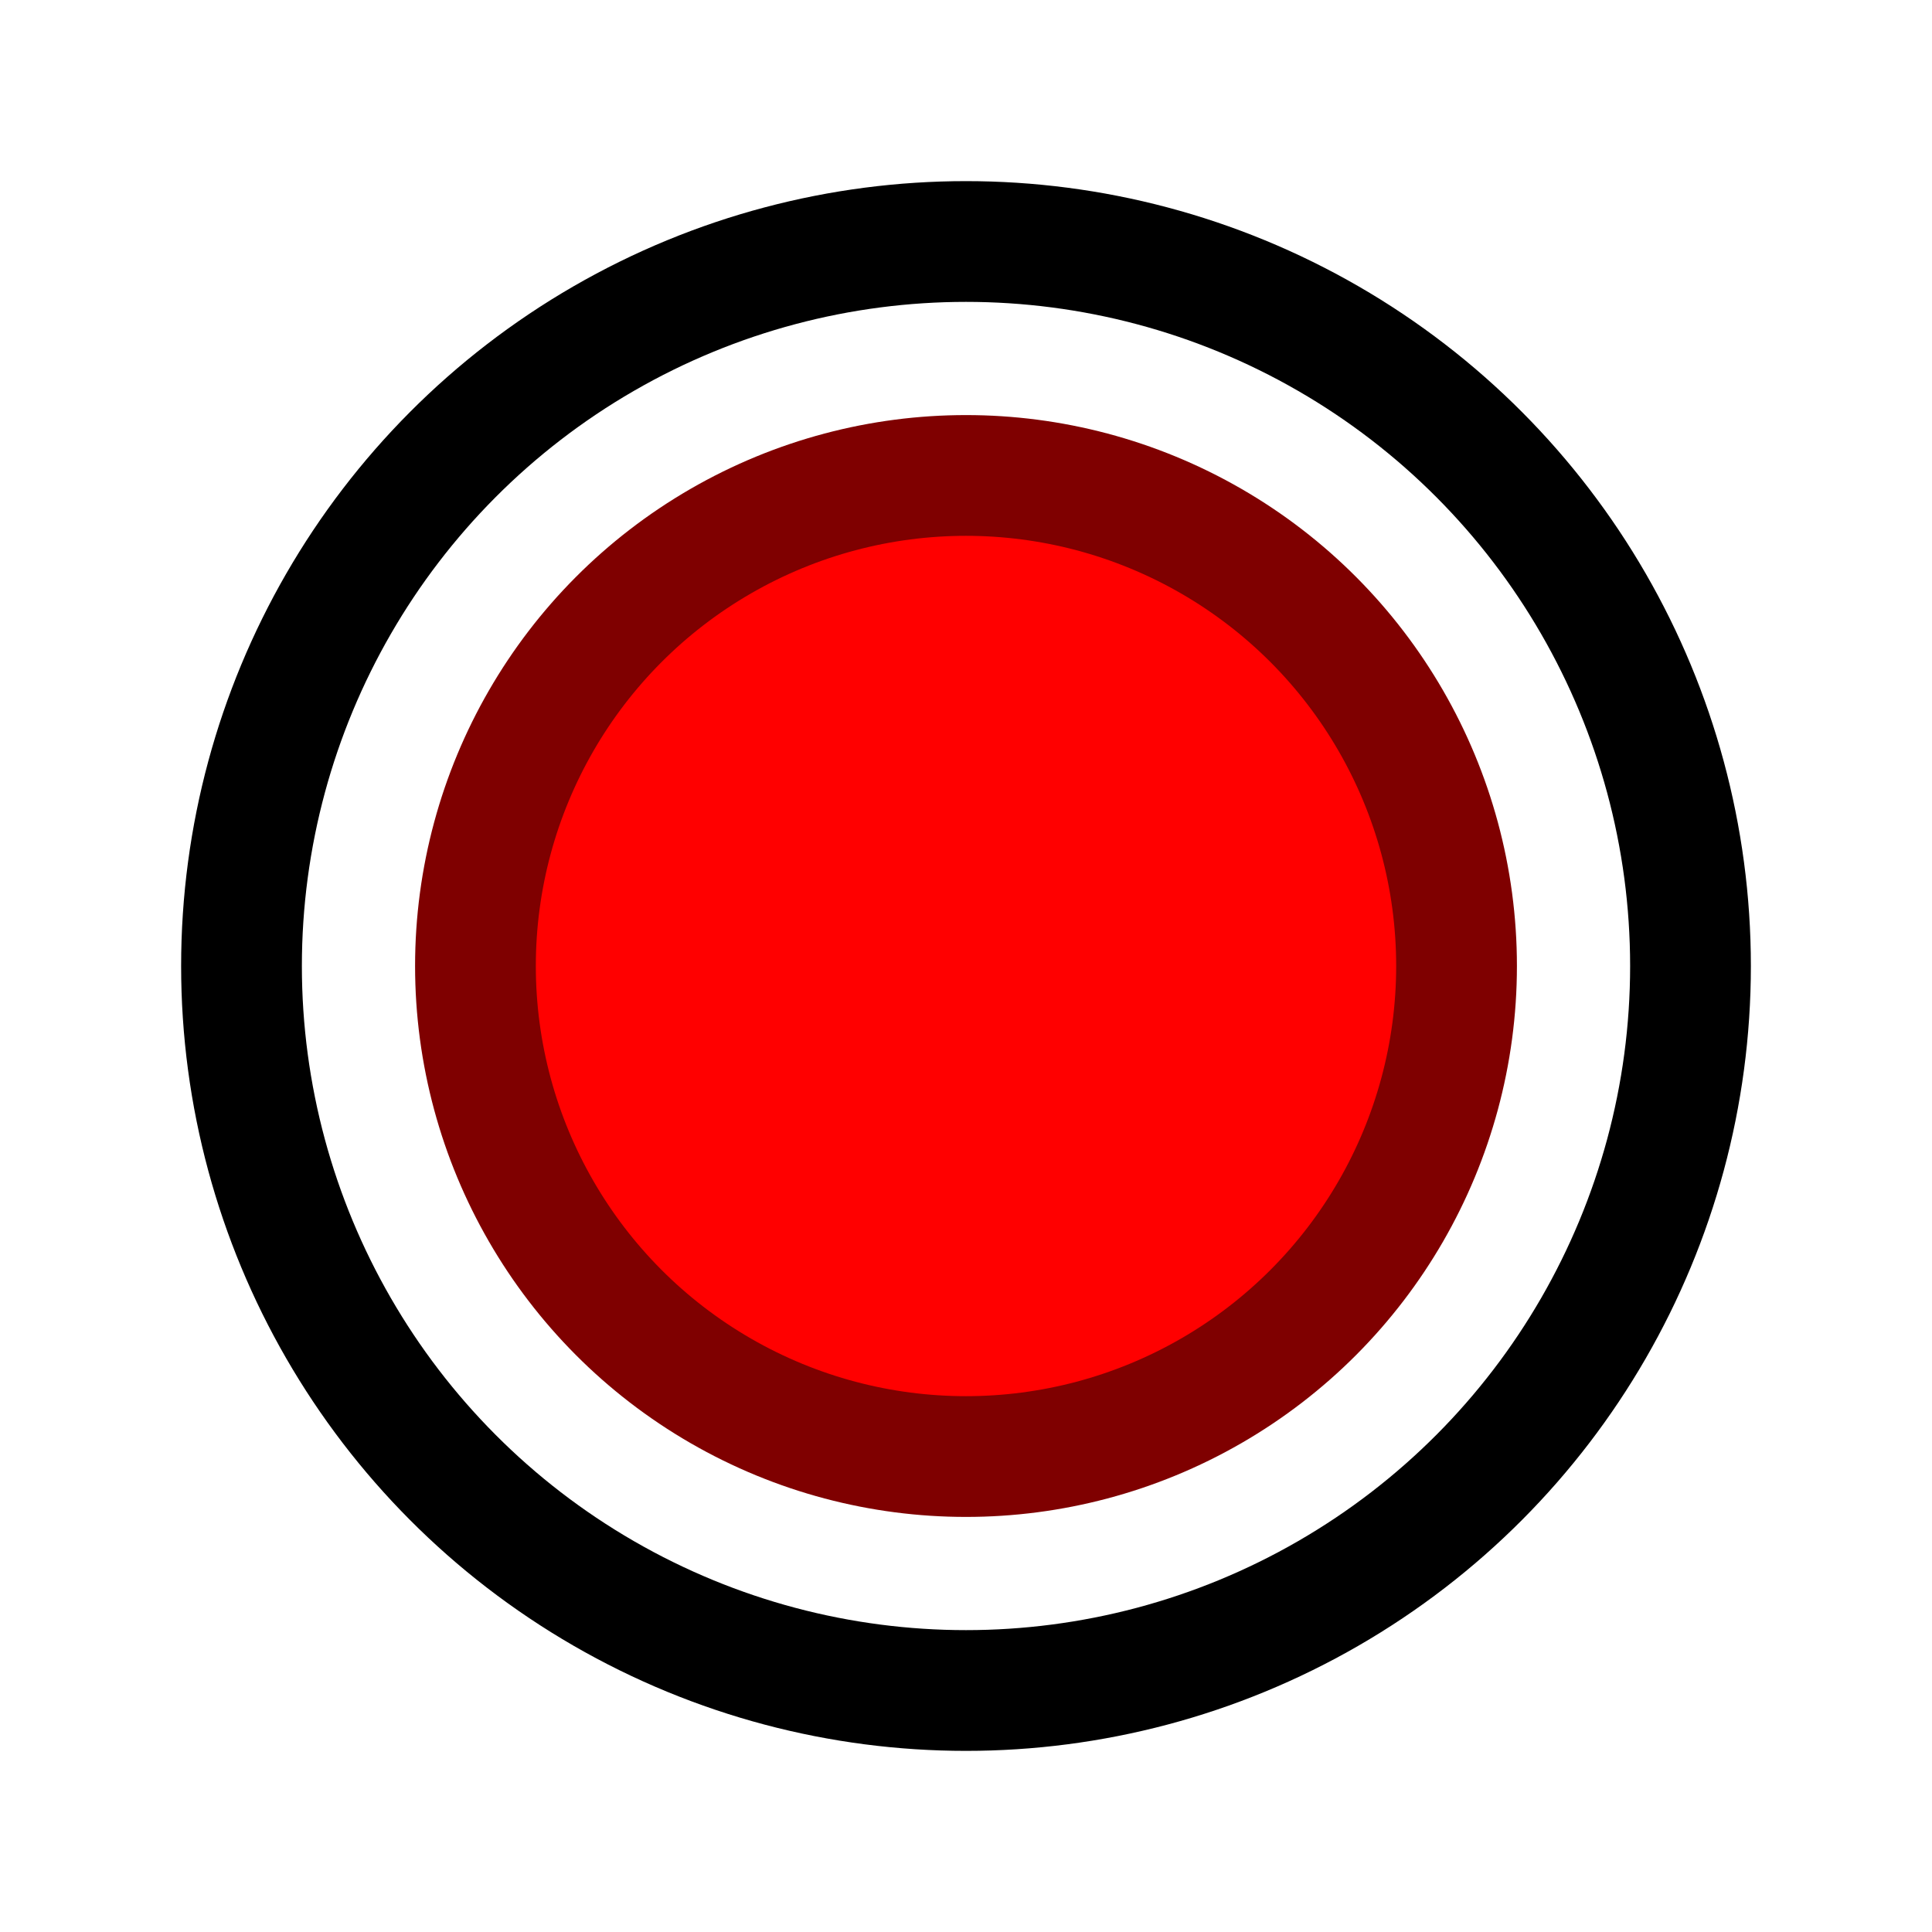 <svg width="512" height="512" xmlns="http://www.w3.org/2000/svg" class="ionicon">
 <title>Ellipse</title>

 <g>
  <title>Layer 1</title>
  <circle id="svg_1" stroke-width="32" stroke-linejoin="round" stroke-linecap="round" stroke="currentColor" fill="none" r="192" cy="256" cx="256"/>
  <circle id="svg_4" stroke-width="32" stroke-linejoin="round" stroke-linecap="round" stroke="#7f0000" fill="#ff0000" r="130" cy="256" cx="256"/>
 </g>
</svg>